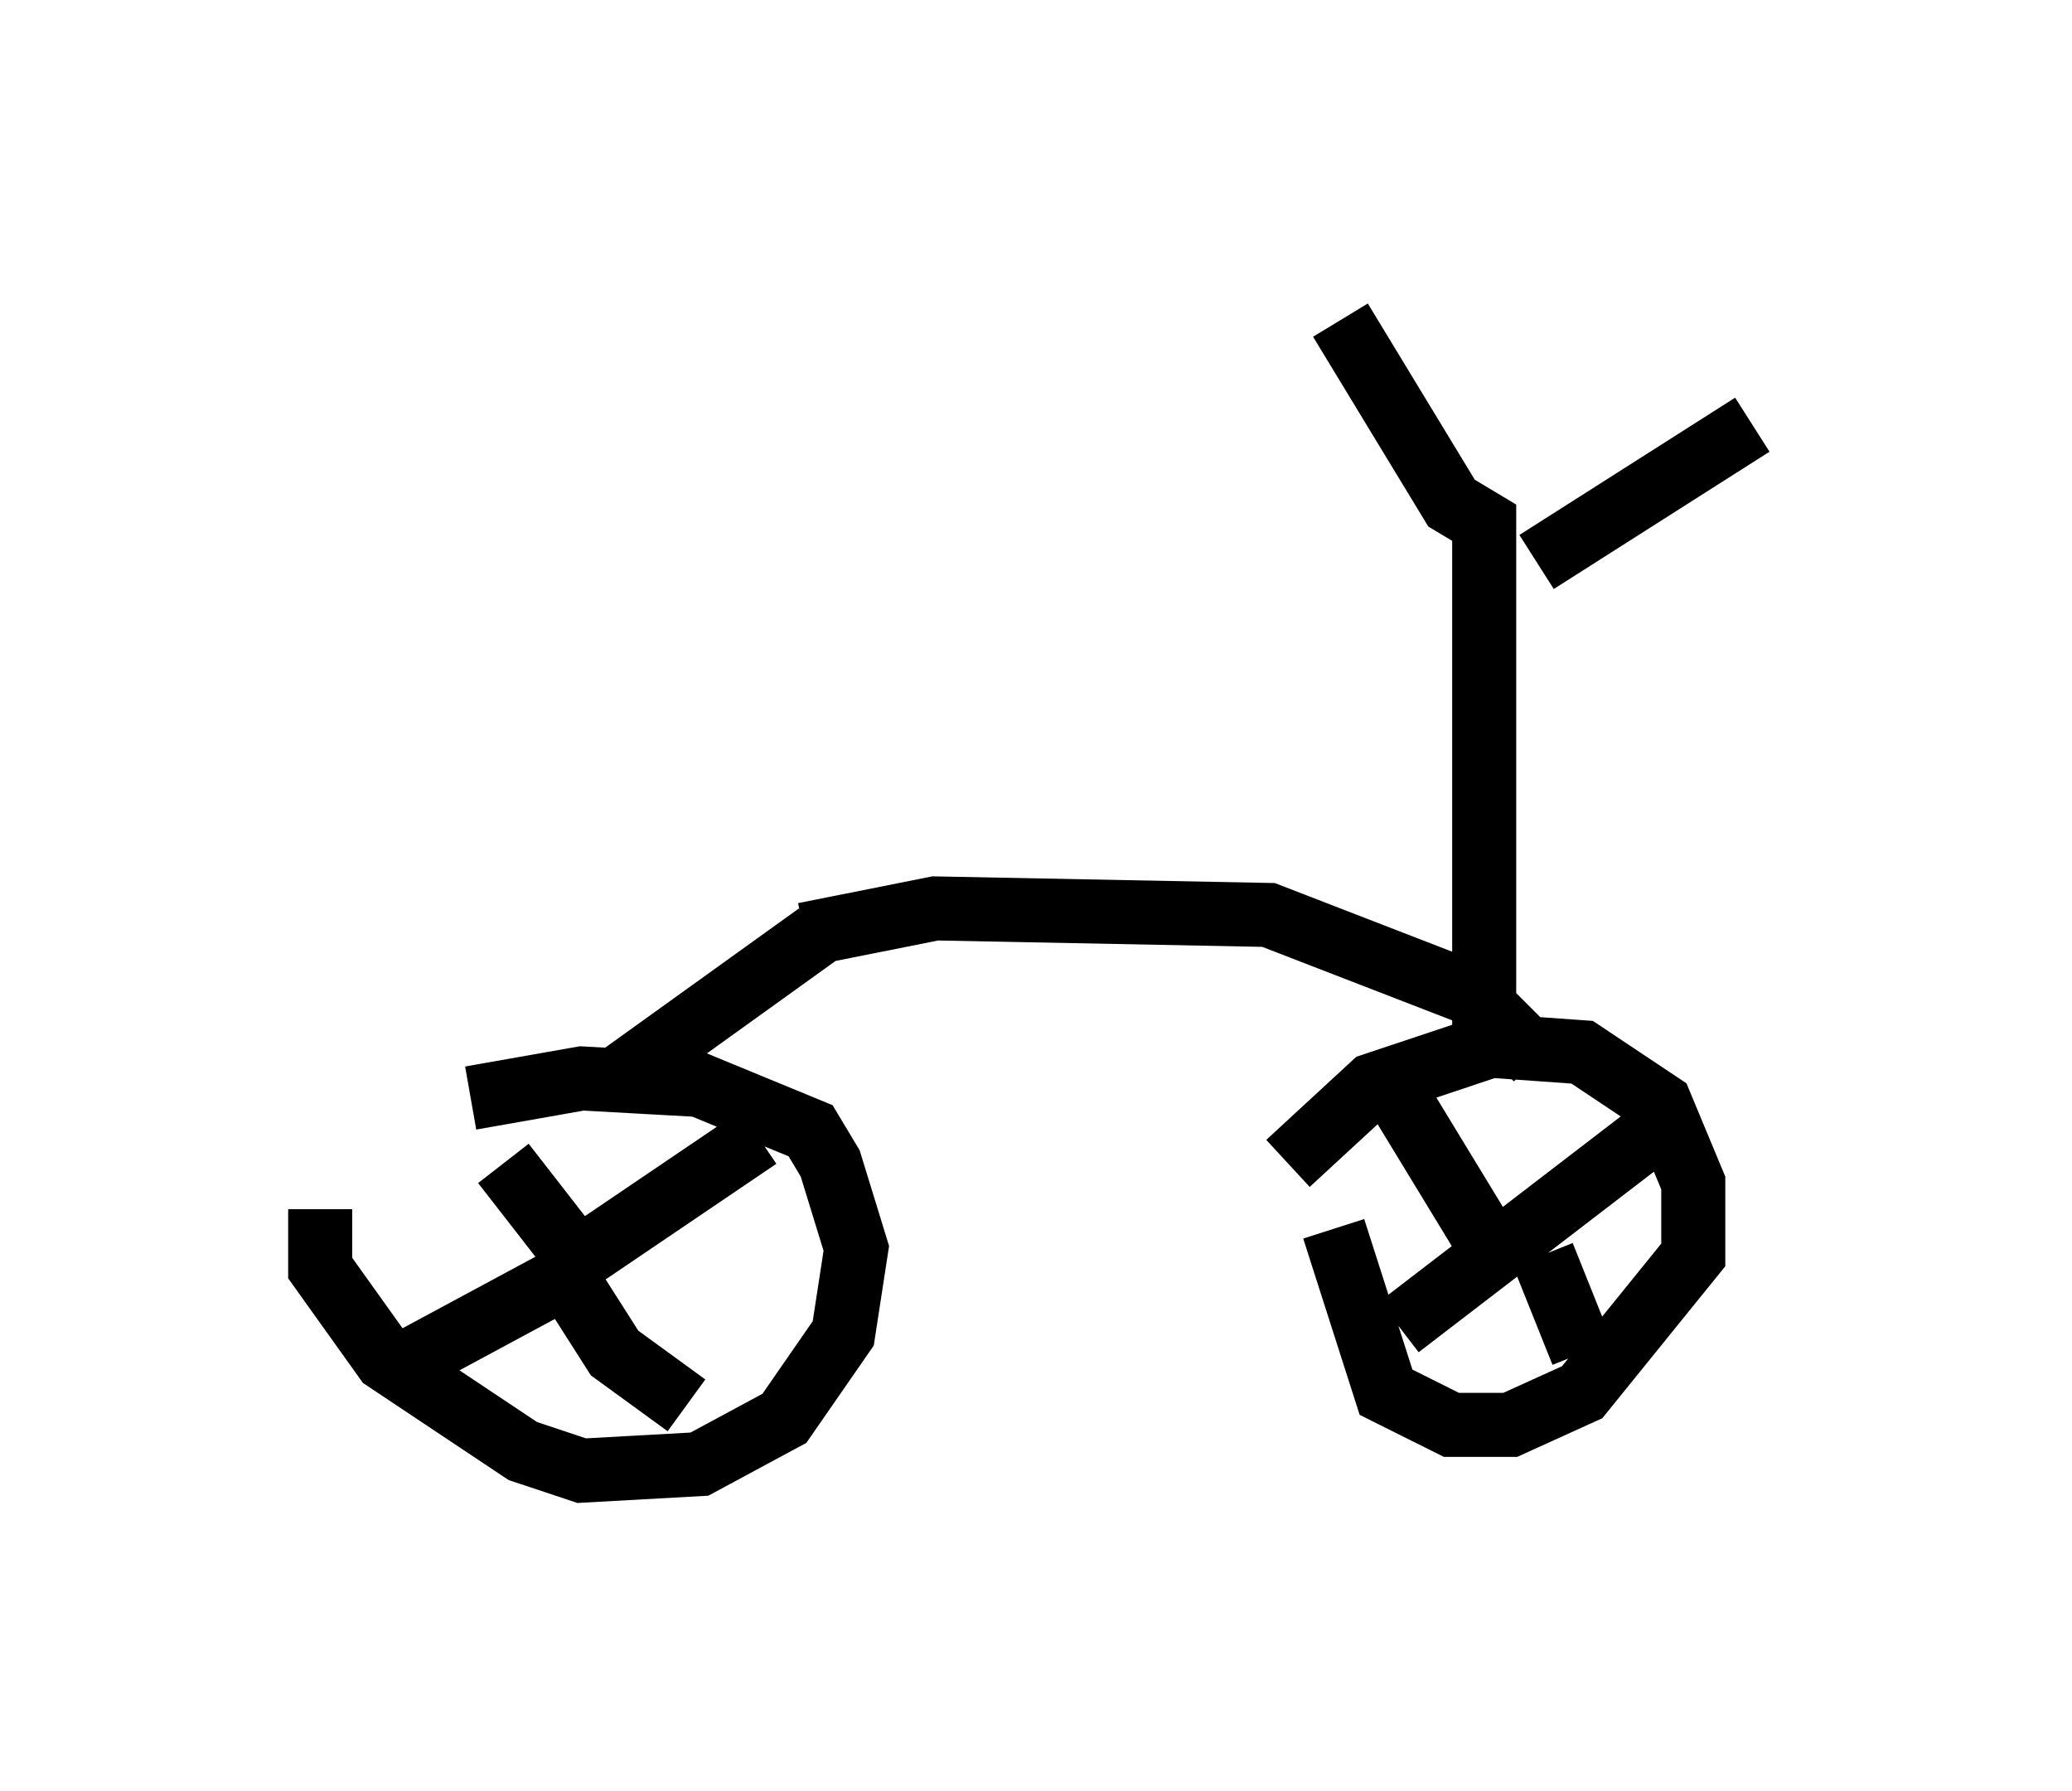 <?xml version="1.0" encoding="utf-8" ?>
<svg baseProfile="full" height="27.967" version="1.1" width="32.356" xmlns="http://www.w3.org/2000/svg" xmlns:ev="http://www.w3.org/2001/xml-events" xmlns:xlink="http://www.w3.org/1999/xlink"><defs /><rect fill="white" height="27.967" width="32.356" x="0" y="0" /><path d="M5.613, 17.556 m-0.613, 1.327 l0.0, 0.919 1.021, 1.429 l2.144, 1.429 0.919, 0.306 l1.838, -0.102 1.327, -0.715 l0.919, -1.327 0.204, -1.327 l-0.408, -1.327 -0.306, -0.51 l-1.735, -0.715 -1.838, -0.102 l-1.735, 0.306 m1.225, 2.246 l0.715, 0.613 -1.429, -1.838 m1.021, 1.838 l0.715, 1.123 1.123, 0.817 m-2.042, -2.042 l3.165, -2.144 m-2.756, 2.042 l-2.654, 1.429 m14.394, -2.042 l0.817, 2.552 1.021, 0.51 l0.919, 0.0 1.123, -0.51 l1.735, -2.144 0.0, -1.123 l-0.51, -1.225 -1.225, -0.817 l-1.429, -0.102 -1.838, 0.613 l-1.327, 1.225 m3.165, 1.327 l-1.429, -2.348 m0.0, 3.573 l4.39, -3.369 m-2.144, 2.246 l0.613, 1.531 m-1.225, -4.594 l-0.306, -0.613 0.0, -7.758 l-0.51, -0.306 -1.735, -2.858 m3.063, 3.777 l3.369, -2.144 m-3.369, 9.902 l-1.021, -1.021 -3.165, -1.225 l-5.206, -0.102 -2.042, 0.408 m0.204, 0.0 l-3.267, 2.348 " fill="none" stroke="black" stroke-width="1" /></svg>